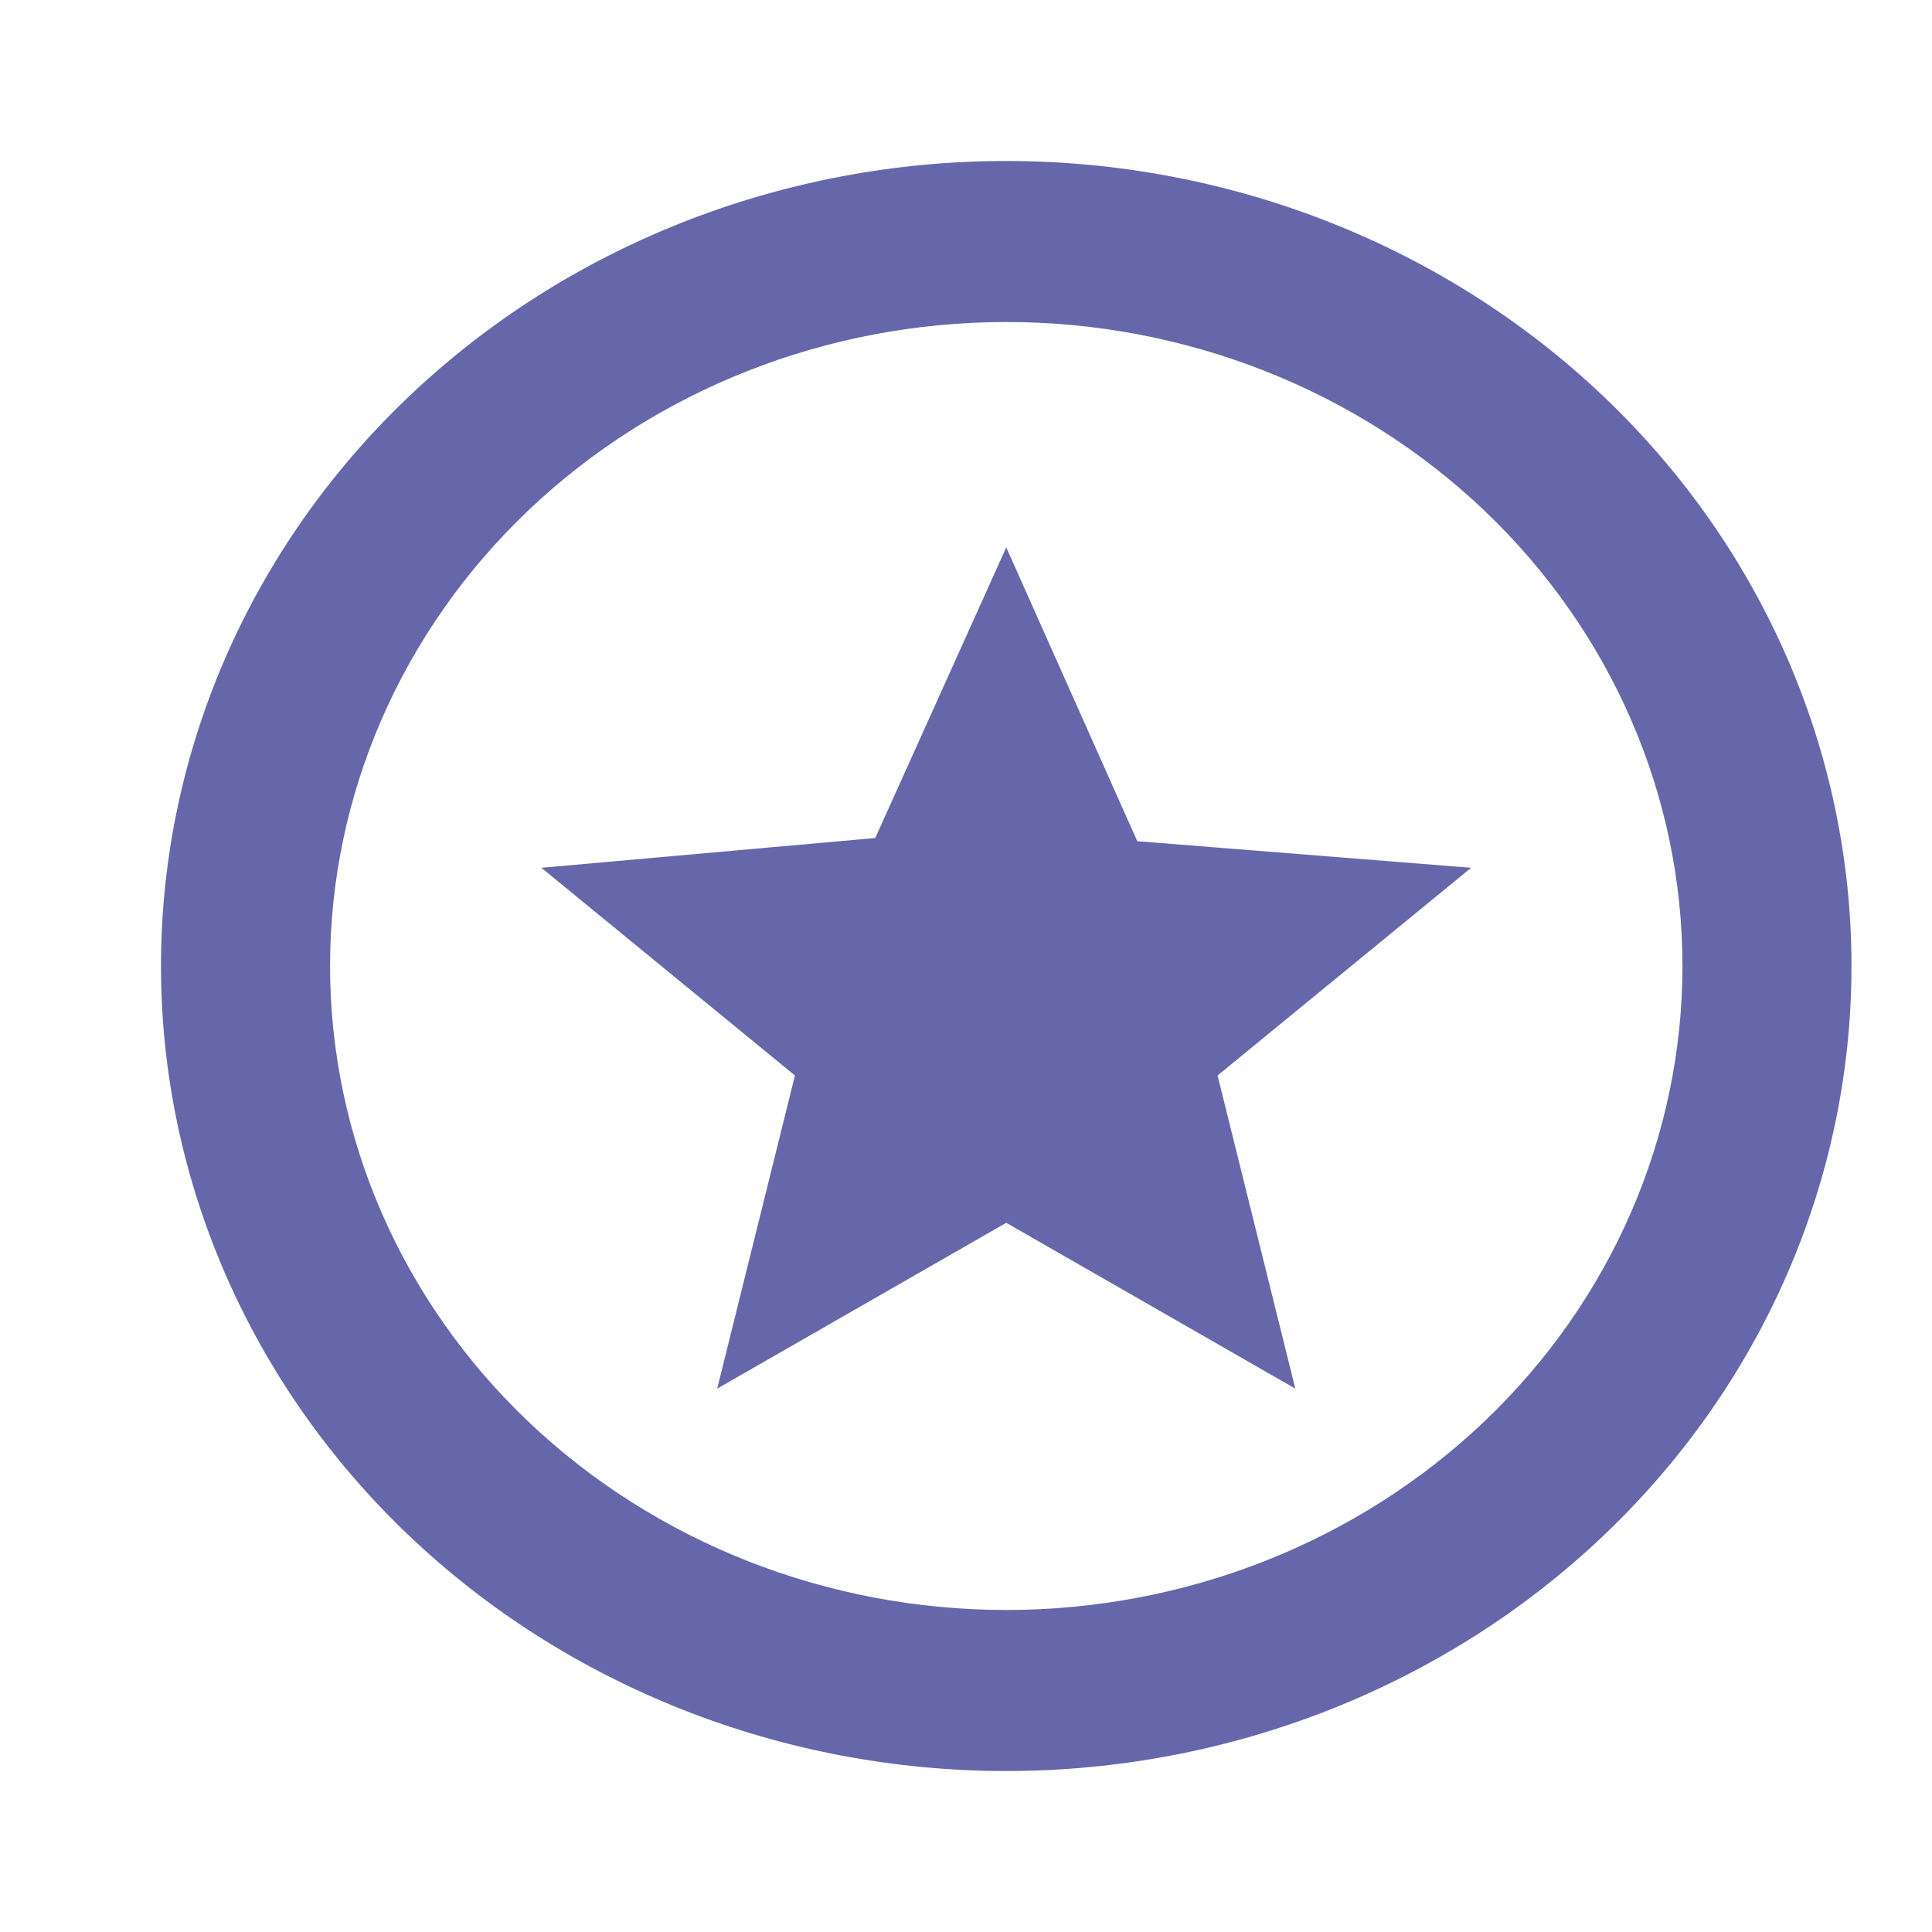 <svg width="37" height="37" viewBox="0 0 37 37" fill="none" xmlns="http://www.w3.org/2000/svg">
<path d="M13.735 26.594L15.224 20.597L10.368 16.619L16.762 16.049L19.271 10.483L21.78 16.11L28.174 16.619L23.318 20.597L24.807 26.594L19.271 23.418L13.735 26.594ZM19.271 3.083C21.397 3.083 23.502 3.482 25.466 4.257C27.43 5.032 29.214 6.167 30.717 7.599C32.22 9.03 33.413 10.73 34.226 12.6C35.04 14.471 35.458 16.475 35.458 18.5C35.458 22.589 33.753 26.51 30.717 29.401C27.681 32.292 23.564 33.917 19.271 33.917C17.145 33.917 15.04 33.518 13.076 32.743C11.112 31.968 9.328 30.833 7.825 29.401C4.789 26.51 3.083 22.589 3.083 18.5C3.083 14.411 4.789 10.49 7.825 7.599C10.86 4.707 14.978 3.083 19.271 3.083ZM19.271 6.167C15.836 6.167 12.542 7.466 10.114 9.779C7.685 12.092 6.321 15.229 6.321 18.5C6.321 21.771 7.685 24.908 10.114 27.221C12.542 29.534 15.836 30.833 19.271 30.833C22.705 30.833 25.999 29.534 28.428 27.221C30.857 24.908 32.221 21.771 32.221 18.5C32.221 15.229 30.857 12.092 28.428 9.779C25.999 7.466 22.705 6.167 19.271 6.167Z" fill="#6667AB"/>
</svg>
